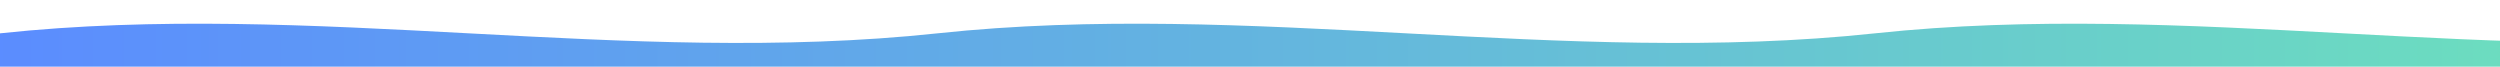 <svg xmlns="http://www.w3.org/2000/svg" width="1200" height="32" viewBox="0 0 1200 32" preserveAspectRatio="none" aria-hidden="true">
  <defs>
    <linearGradient id="wgrad" x1="0" y1="0" x2="1" y2="0">
      <stop offset="0%" stop-color="#5B8CFF"/>
      <stop offset="100%" stop-color="#6EE7B7"/>
    </linearGradient>
  </defs>
  <path fill="url(#wgrad)" d="M0,16 C 150,0 300,32 450,16 600,0 750,32 900,16 1050,0 1200,32 1350,16 L1350,32 L0,32 Z">
    <animate attributeName="d" dur="6s" repeatCount="indefinite"
      values="M0,16 C 150,0 300,32 450,16 600,0 750,32 900,16 1050,0 1200,32 1350,16 L1350,32 L0,32 Z;
              M0,16 C 150,32 300,0 450,16 600,32 750,0 900,16 1050,32 1200,0 1350,16 L1350,32 L0,32 Z;
              M0,16 C 150,0 300,32 450,16 600,0 750,32 900,16 1050,0 1200,32 1350,16 L1350,32 L0,32 Z"/>
  </path>
</svg>


